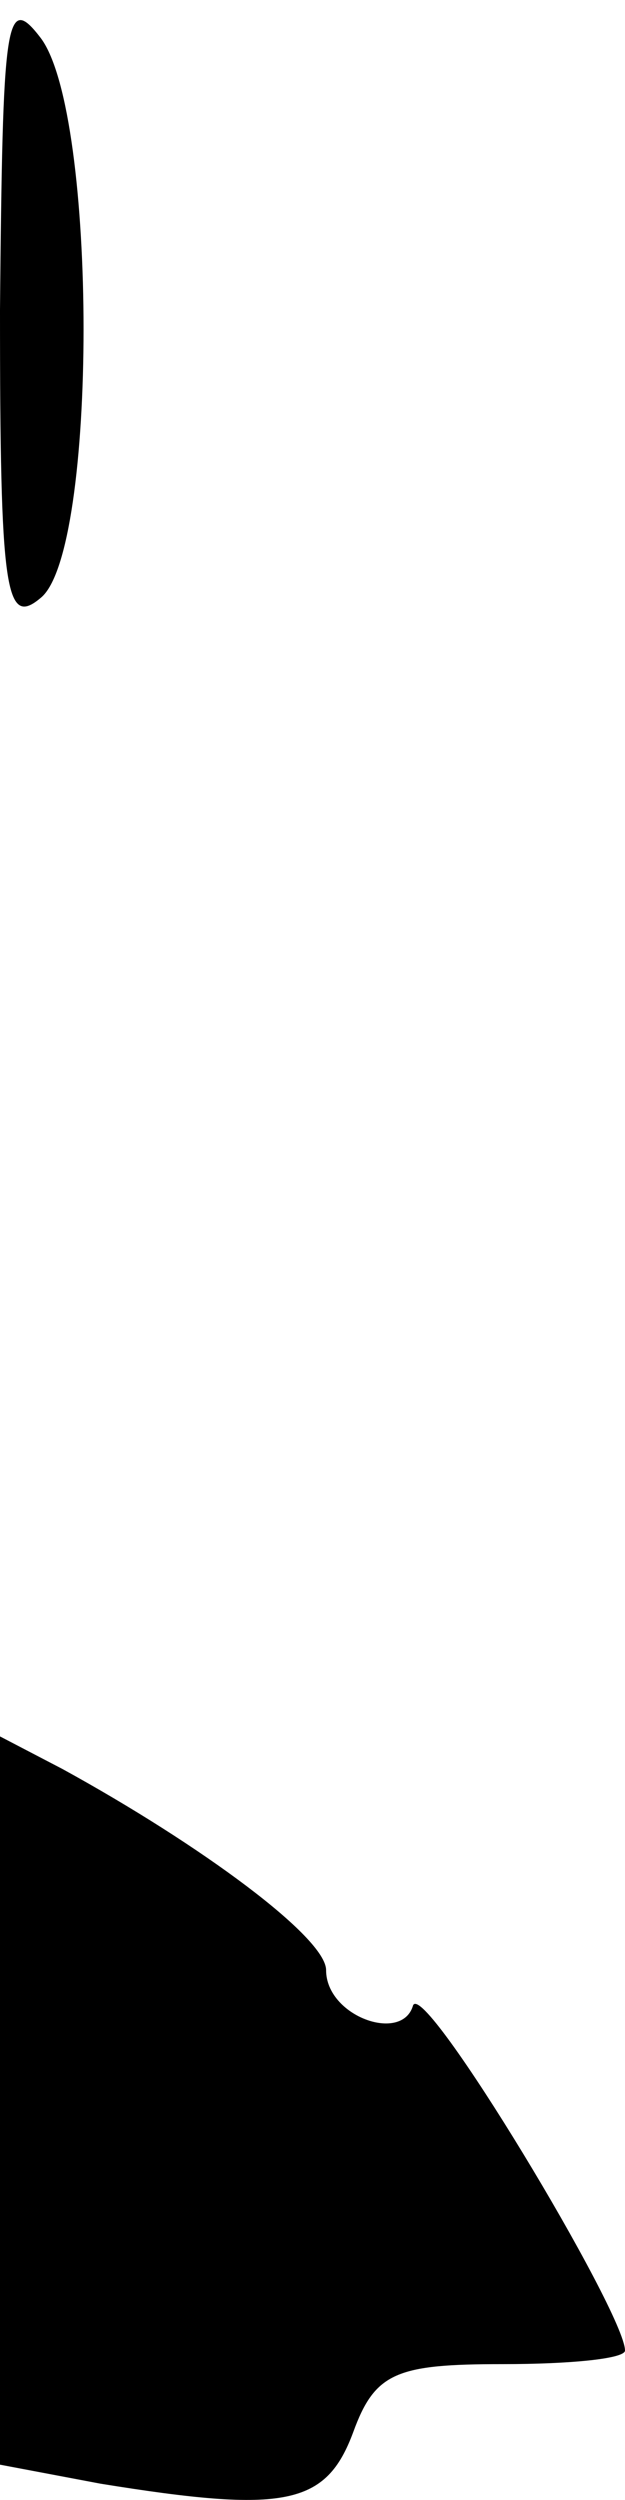 <?xml version="1.0" standalone="no"?>
<!DOCTYPE svg PUBLIC "-//W3C//DTD SVG 20010904//EN"
 "http://www.w3.org/TR/2001/REC-SVG-20010904/DTD/svg10.dtd">
<svg version="1.0" xmlns="http://www.w3.org/2000/svg"
 width="23pt" height="92pt" viewBox="0 0 23 92"
 preserveAspectRatio="xMidYMid meet">
<g transform="translate(0,92) scale(0.1,-0.1)"
fill="#000000" stroke="none">
<path fill="#000000" stroke="none" d="M0 806 c0 -104 2 -117 15 -106 21 17
21 178 0 206 -13 17 -14 7 -15 -100z"/>
<path fill="#000000" stroke="none" d="M0 147 l0 -134 37 -7 c68 -11 83 -8 93
19 8 22 16 25 55 25 25 0 45 2 45 5 0 14 -74 137 -78 127 -4 -14 -32 -4 -32
13 0 12 -46 46 -97 74 l-23 12 0 -134z"/>
</g>
</svg>
